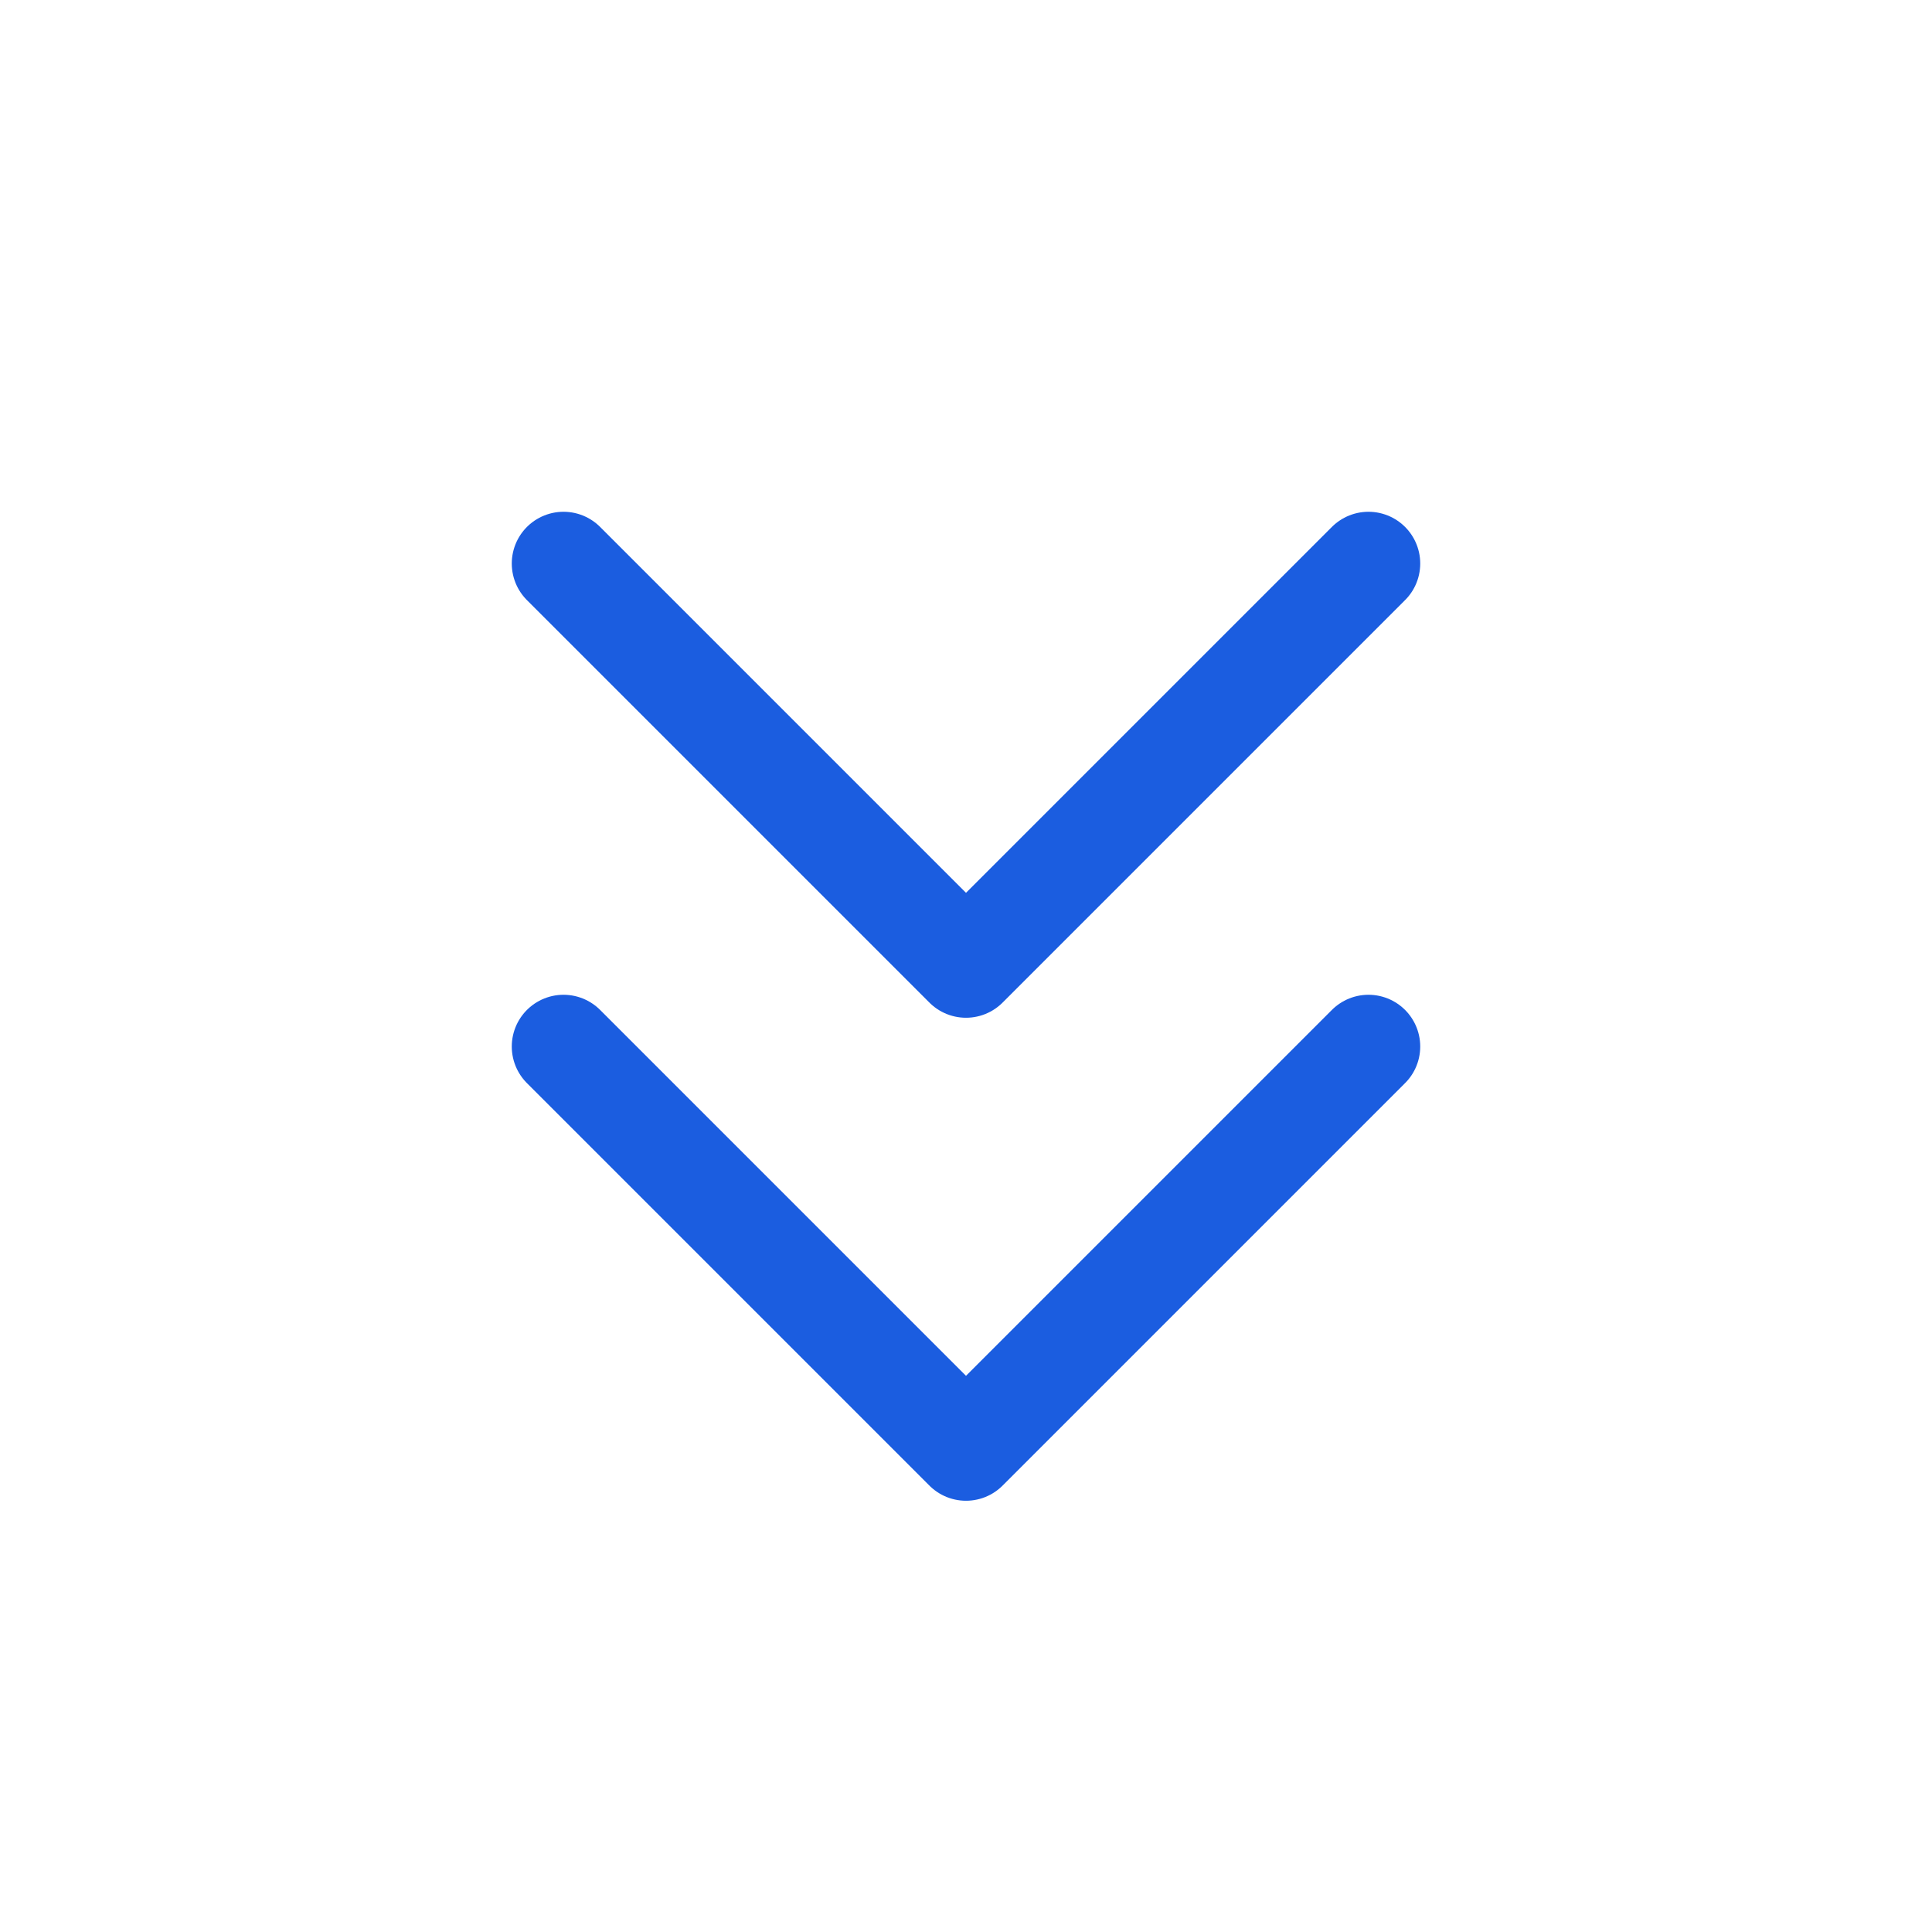 <svg width="28" height="28" viewBox="0 0 28 28" fill="none" xmlns="http://www.w3.org/2000/svg">
<g clip-path="url(#clip0_53_1757)">
<path d="M8.167 8.167L14 14L19.833 8.167" stroke="#1B5DE0" stroke-width="1.5" stroke-linecap="round" stroke-linejoin="round"/>
<path d="M8.167 15.167L14 21L19.833 15.167" stroke="#1B5DE0" stroke-width="1.5" stroke-linecap="round" stroke-linejoin="round"/>
</g>
<defs>
<clipPath id="clip0_53_1757">
<rect width="28" height="28" fill="white"/>
</clipPath>
</defs>
</svg>
